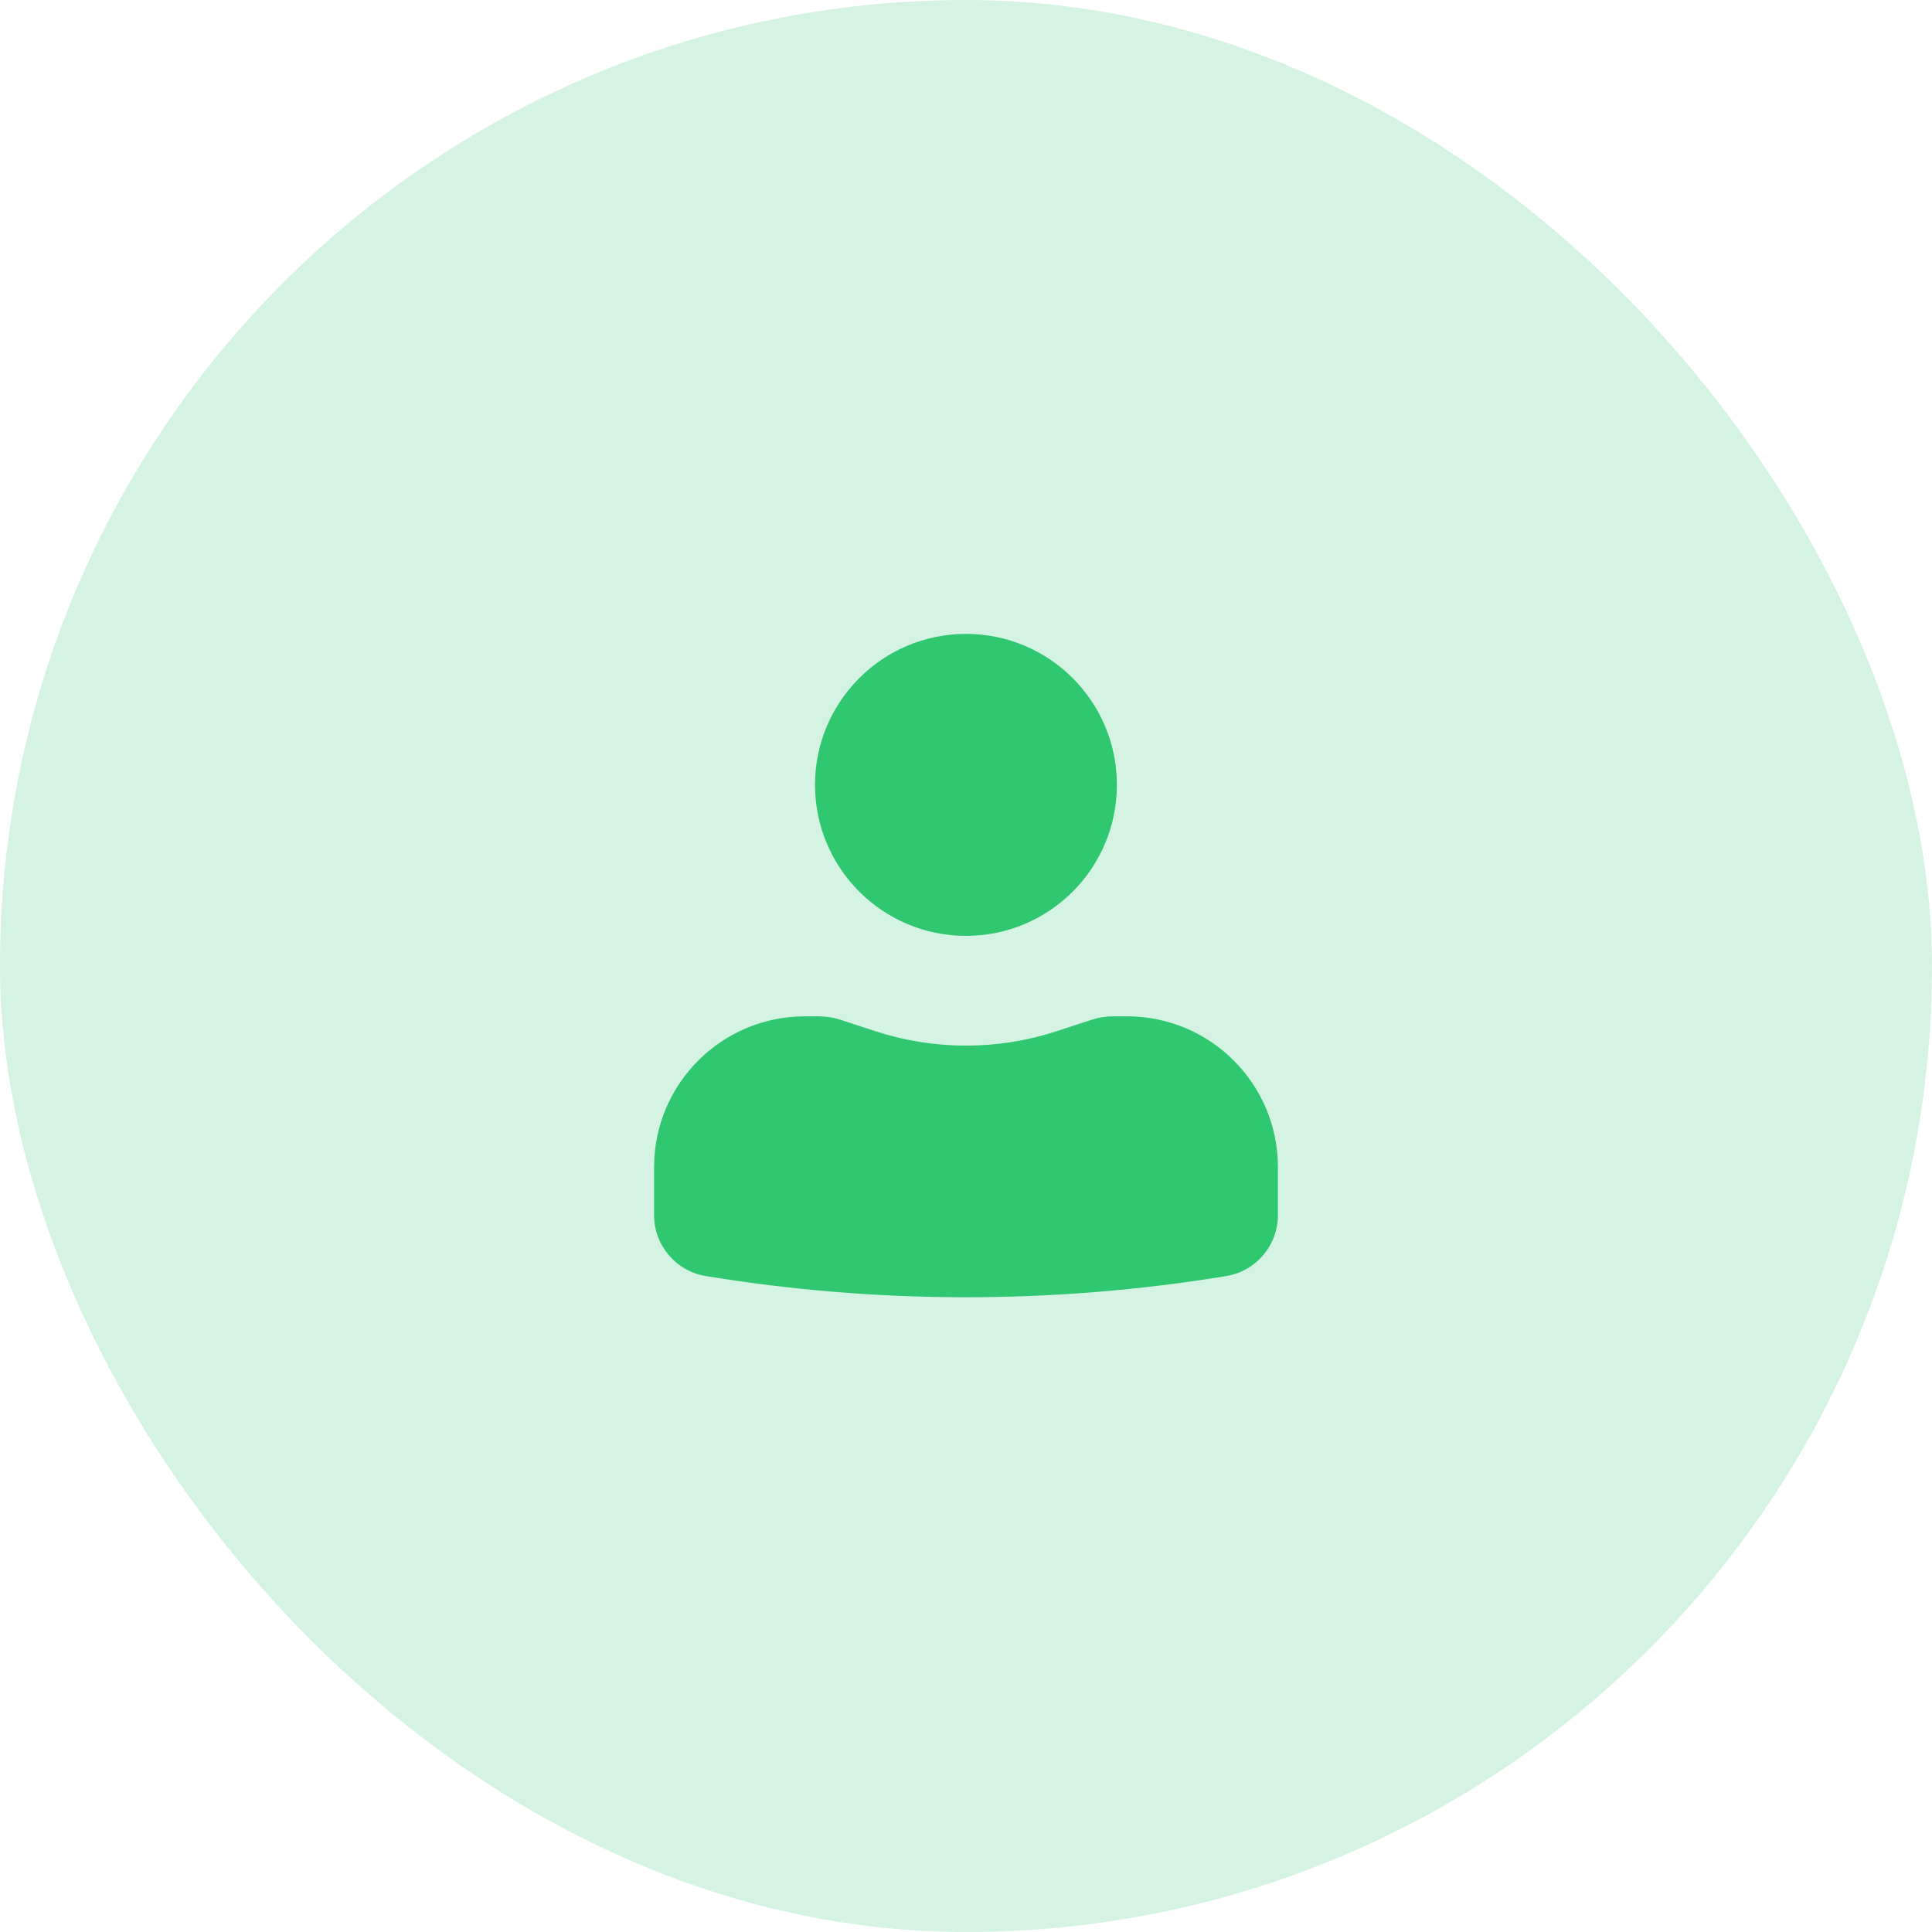 <svg width="20" height="20" viewBox="0 0 20 20" fill="none" xmlns="http://www.w3.org/2000/svg">
<rect opacity="0.2" width="20" height="20" rx="10" fill="#2FC770"/>
<path d="M10 6.562C9.137 6.562 8.437 7.262 8.437 8.125C8.437 8.988 9.137 9.688 10 9.688C10.863 9.688 11.562 8.988 11.562 8.125C11.562 7.262 10.863 6.562 10 6.562Z" fill="#2FC770"/>
<path d="M8.333 10.521C7.47 10.521 6.771 11.22 6.771 12.083V12.579C6.771 12.892 6.998 13.16 7.308 13.21C9.091 13.502 10.909 13.502 12.692 13.21C13.002 13.16 13.229 12.892 13.229 12.579V12.083C13.229 11.22 12.53 10.521 11.667 10.521H11.525C11.448 10.521 11.371 10.533 11.298 10.557L10.938 10.675C10.328 10.874 9.672 10.874 9.062 10.675L8.702 10.557C8.629 10.533 8.552 10.521 8.475 10.521H8.333Z" fill="#2FC770"/>
</svg>

